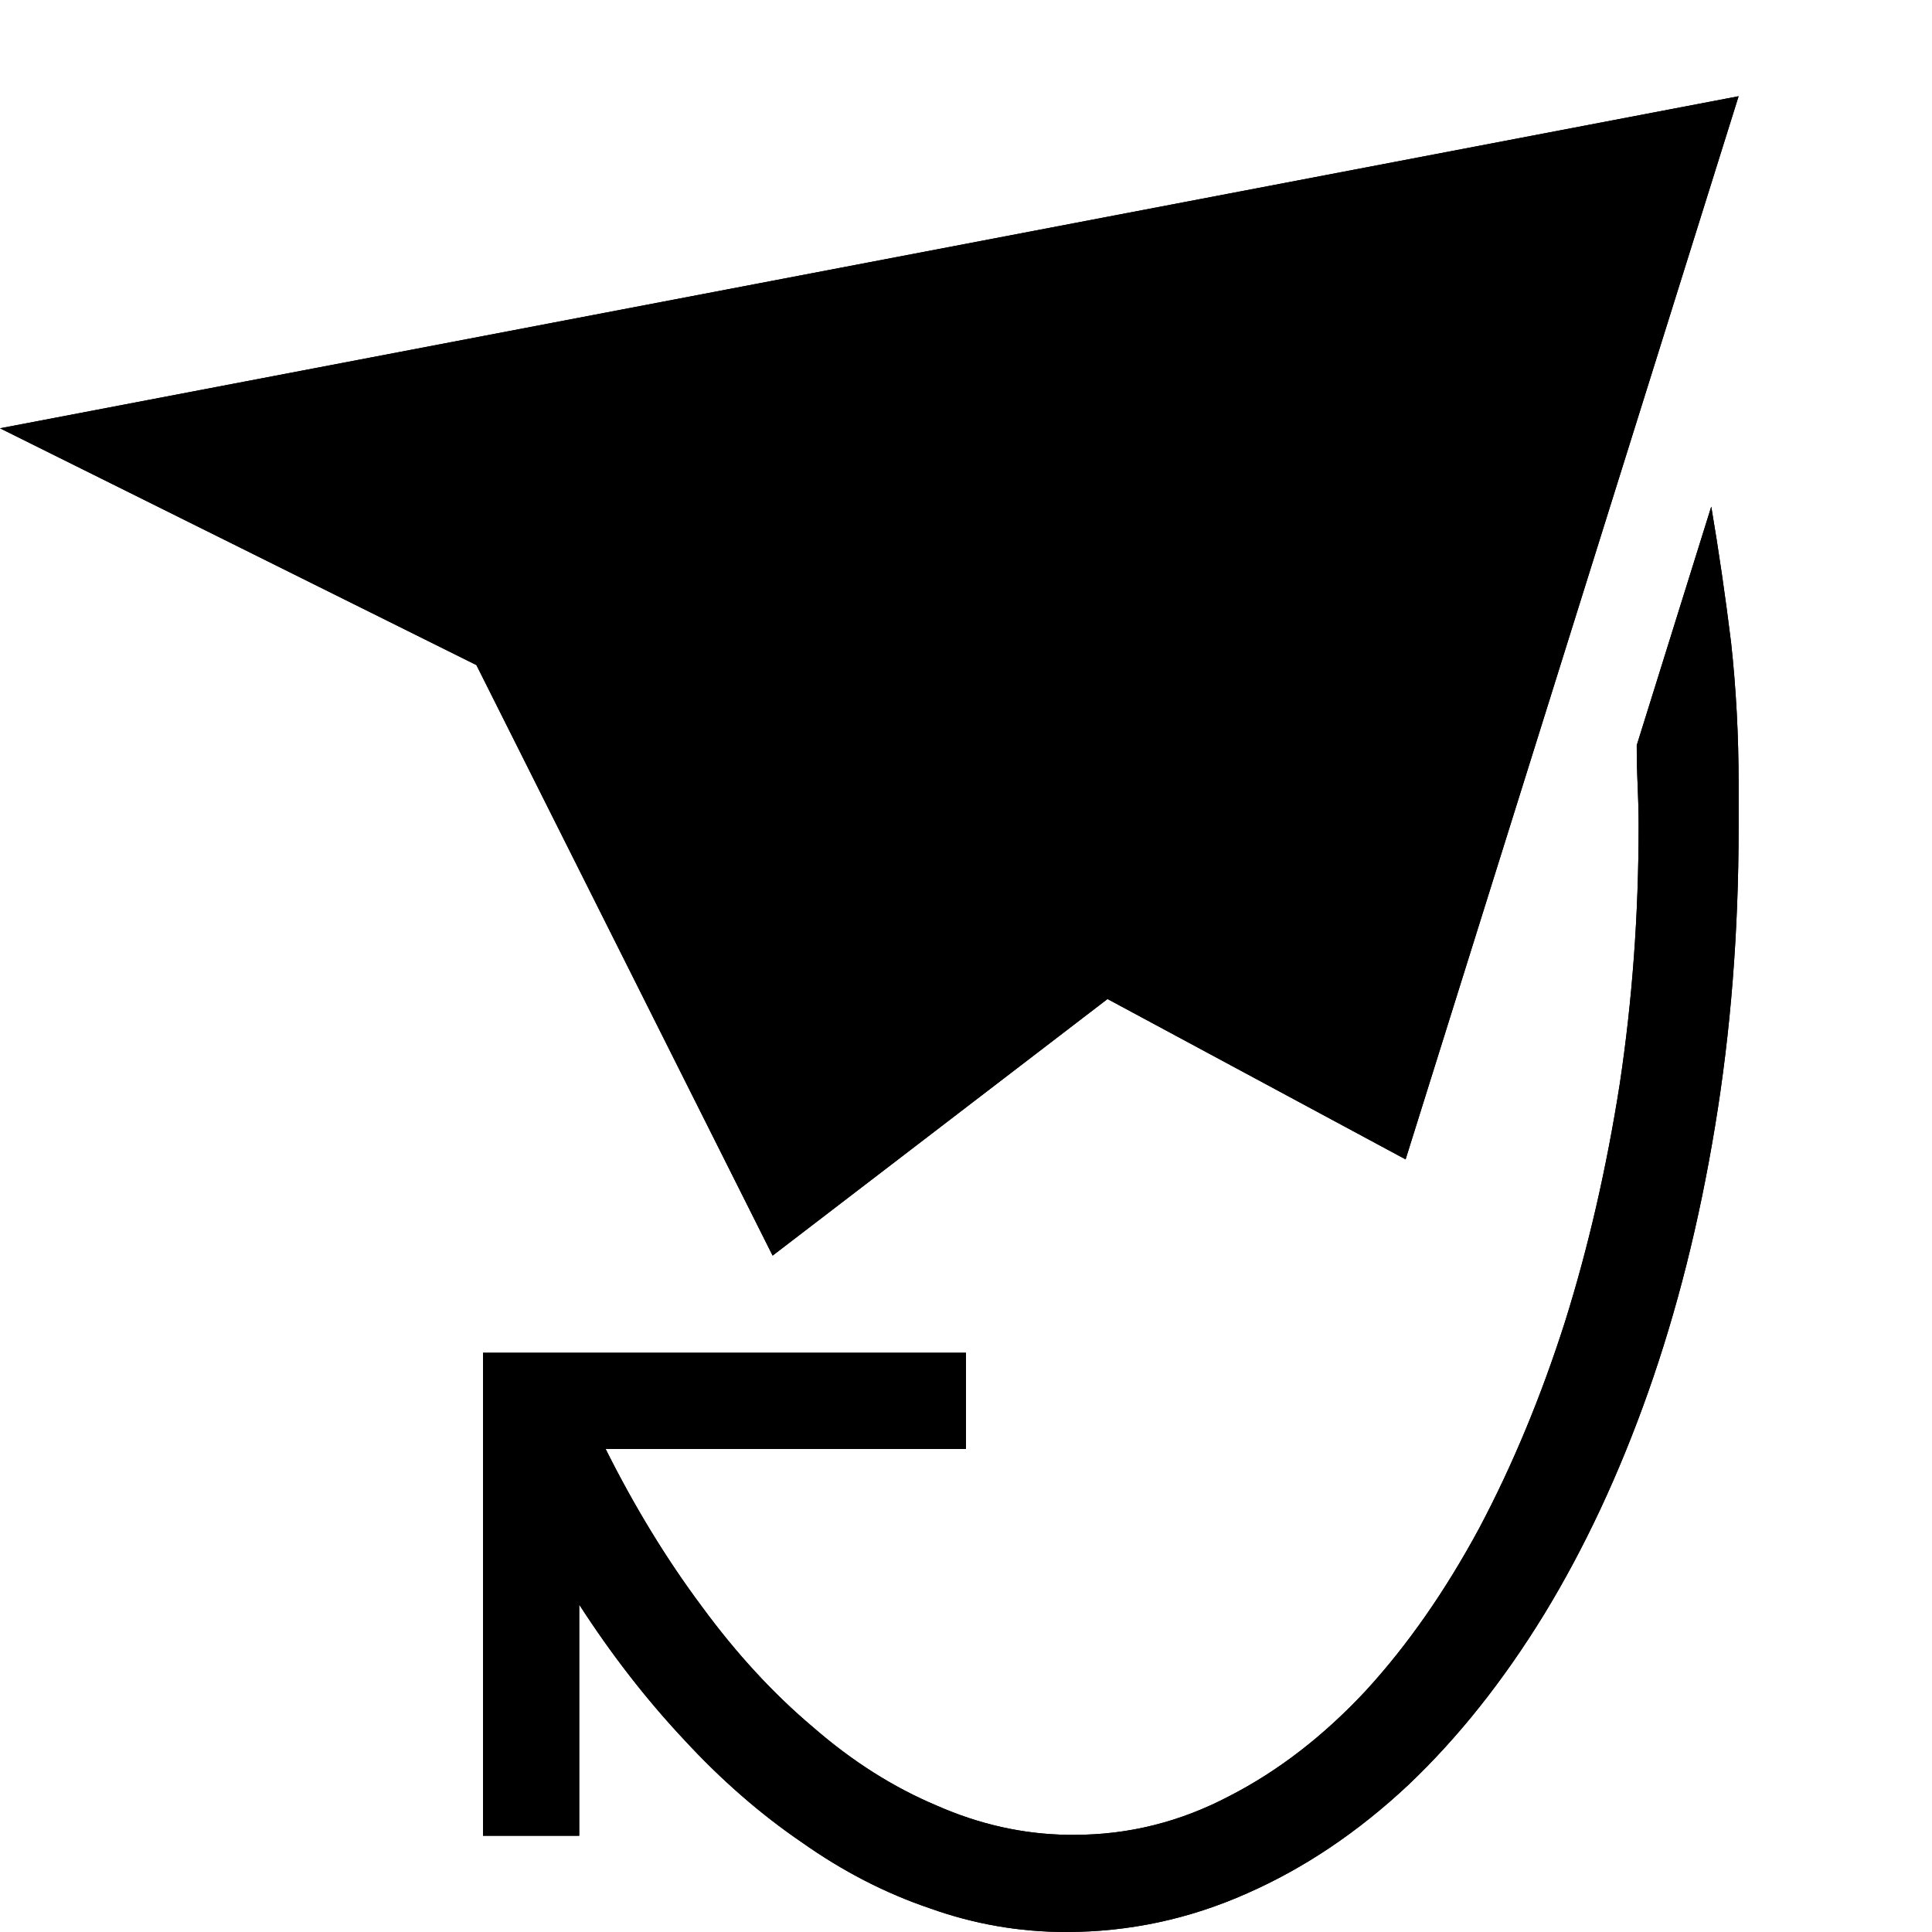 <?xml version="1.0" standalone="no"?>
<svg xmlns="http://www.w3.org/2000/svg" viewBox="0,0,2048,2048">
  <path class='OfficeIconColors_HighContrast' d='M 819 1331 l -314 -626 l -505 -251 l 1843 -352 l -353 1127 l -316 -170 m 388 -829 l -1249 267 l 277 138 m 839 449 l 312 -879 l -746 644 m -227 173 l 41 -160 l 727 -555 l -910 421 m 1217 149 q 0 166 -25 317 q -25 152 -71 282 q -46 130 -110 235 q -65 106 -144 181 q -80 75 -171 115 q -92 41 -192 41 q -74 0 -144 -25 q -71 -24 -136 -70 q -66 -45 -125 -109 q -60 -64 -111 -143 v 245 h -102 v -512 h 512 v 102 h -382 q 46 92 102 167 q 55 75 118 128 q 62 54 131 83 q 68 30 139 31 h 7 q 86 0 164 -41 q 78 -40 145 -112 q 66 -72 120 -172 q 53 -100 91 -219 q 37 -118 58 -252 q 20 -133 20 -273 q 0 -21 -1 -43 q -1 -21 -1 -43 l 79 -253 q 12 71 21 144 q 8 73 8 150 z'/>
  <path class='OfficeIconColors_m20' d='M 158 478 l 1393 -298 l 30 98 l -993 413 m 317 168 l 887 -731 l -335 1029 z'/>
  <path class='OfficeIconColors_m21' d='M 558 704 l 956 -443 l 53 87 l -713 543 l -71 280 z'/>
  <path class='OfficeIconColors_m22' d='M 819 1331 l -314 -626 l -505 -251 l 1843 -352 l -353 1127 l -316 -170 m 388 -829 l -1249 267 l 277 138 m 839 449 l 312 -879 l -746 644 m -227 173 l 41 -160 l 727 -555 l -910 421 z'/>
  <path class='OfficeIconColors_m24' d='M 1843 877 q 0 166 -25 317 q -25 152 -71 282 q -46 130 -110 235 q -65 106 -144 181 q -80 75 -171 115 q -92 41 -192 41 q -74 0 -144 -25 q -71 -24 -136 -70 q -66 -45 -125 -109 q -60 -64 -111 -143 v 245 h -102 v -512 h 512 v 102 h -382 q 46 92 102 167 q 55 75 118 128 q 62 54 131 83 q 68 30 139 31 h 7 q 86 0 164 -41 q 78 -40 145 -112 q 66 -72 120 -172 q 53 -100 91 -219 q 37 -118 58 -252 q 20 -133 20 -273 q 0 -21 -1 -43 q -1 -21 -1 -43 l 79 -253 q 12 71 21 144 q 8 73 8 150 z'/>
</svg>